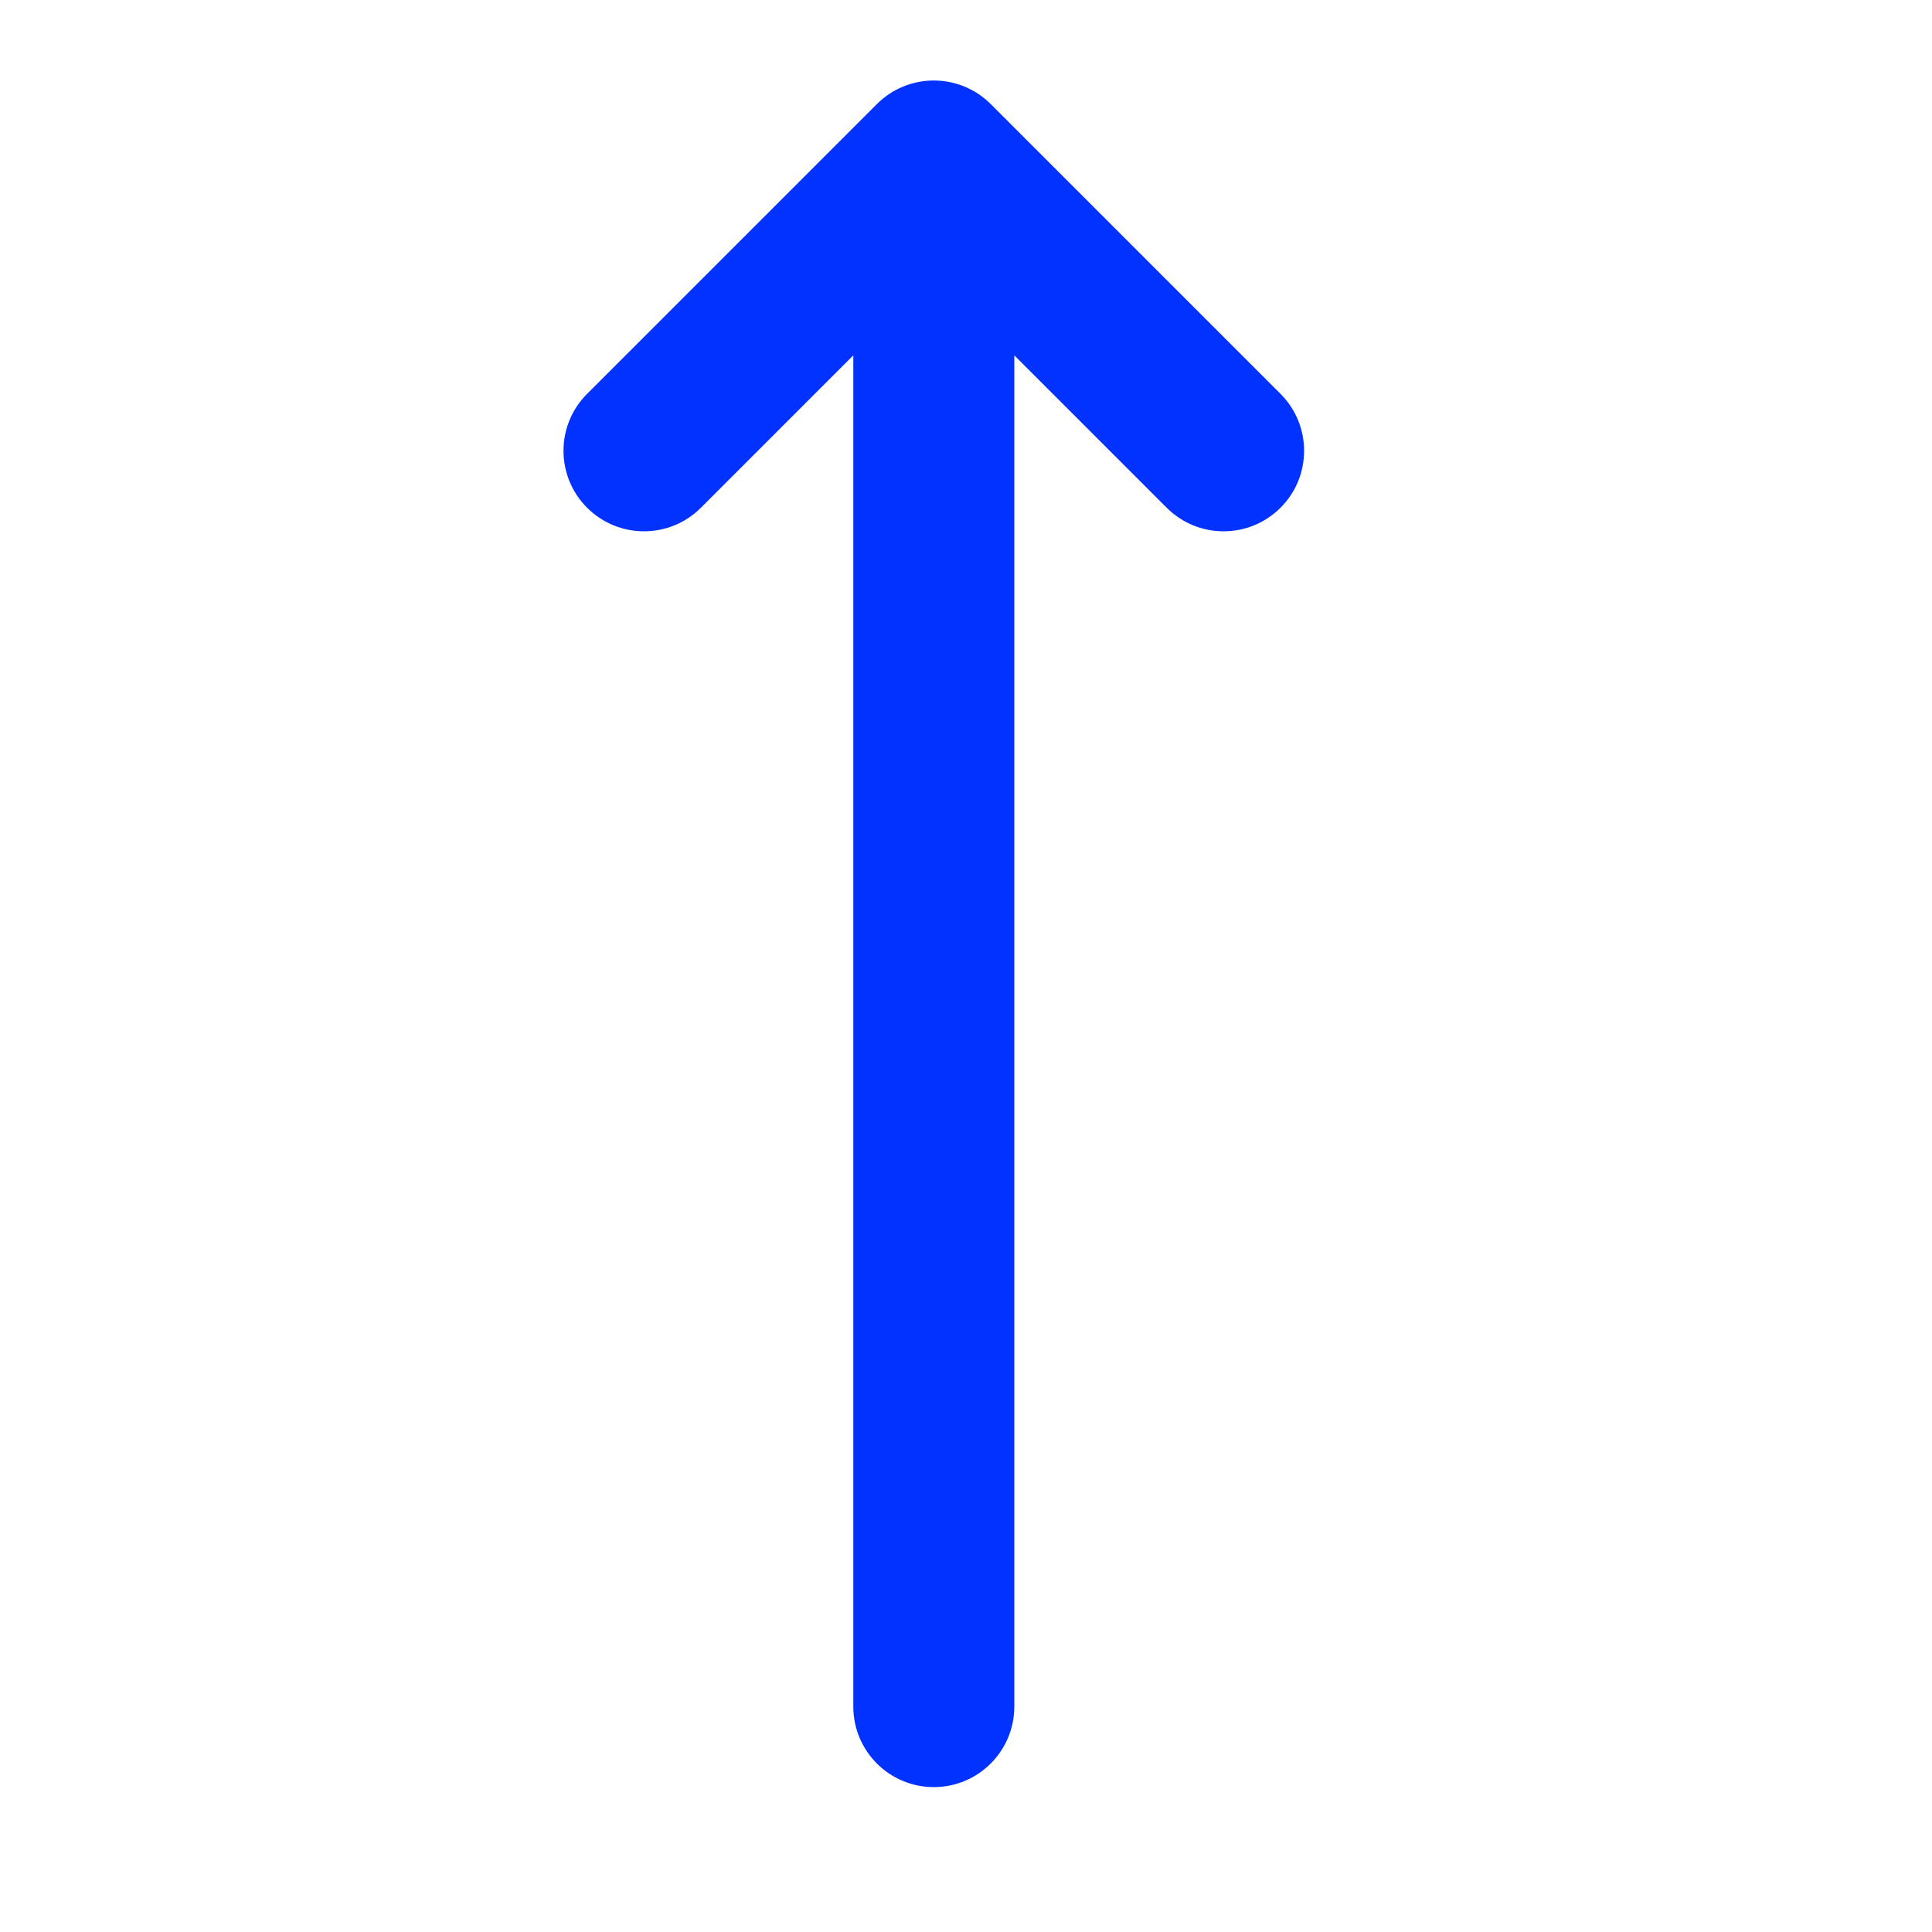 <svg width="94" height="94" viewBox="0 0 94 94" fill="none" xmlns="http://www.w3.org/2000/svg">
<g id="arrow-up">
<path id="Icon (Stroke)" fill-rule="evenodd" clip-rule="evenodd" d="M45.433 3.917C46.472 3.917 47.468 4.329 48.203 5.064L62.303 19.164C63.832 20.693 63.832 23.173 62.303 24.703C60.773 26.232 58.293 26.232 56.764 24.703L49.35 17.289L49.35 83.033C49.35 85.196 47.596 86.95 45.433 86.95C43.27 86.95 41.517 85.196 41.517 83.033L41.517 17.289L34.103 24.703C32.573 26.232 30.093 26.232 28.564 24.703C27.034 23.173 27.034 20.693 28.564 19.164L42.664 5.064C43.398 4.329 44.394 3.917 45.433 3.917Z" fill="#0232FF"/>
</g>
</svg>
